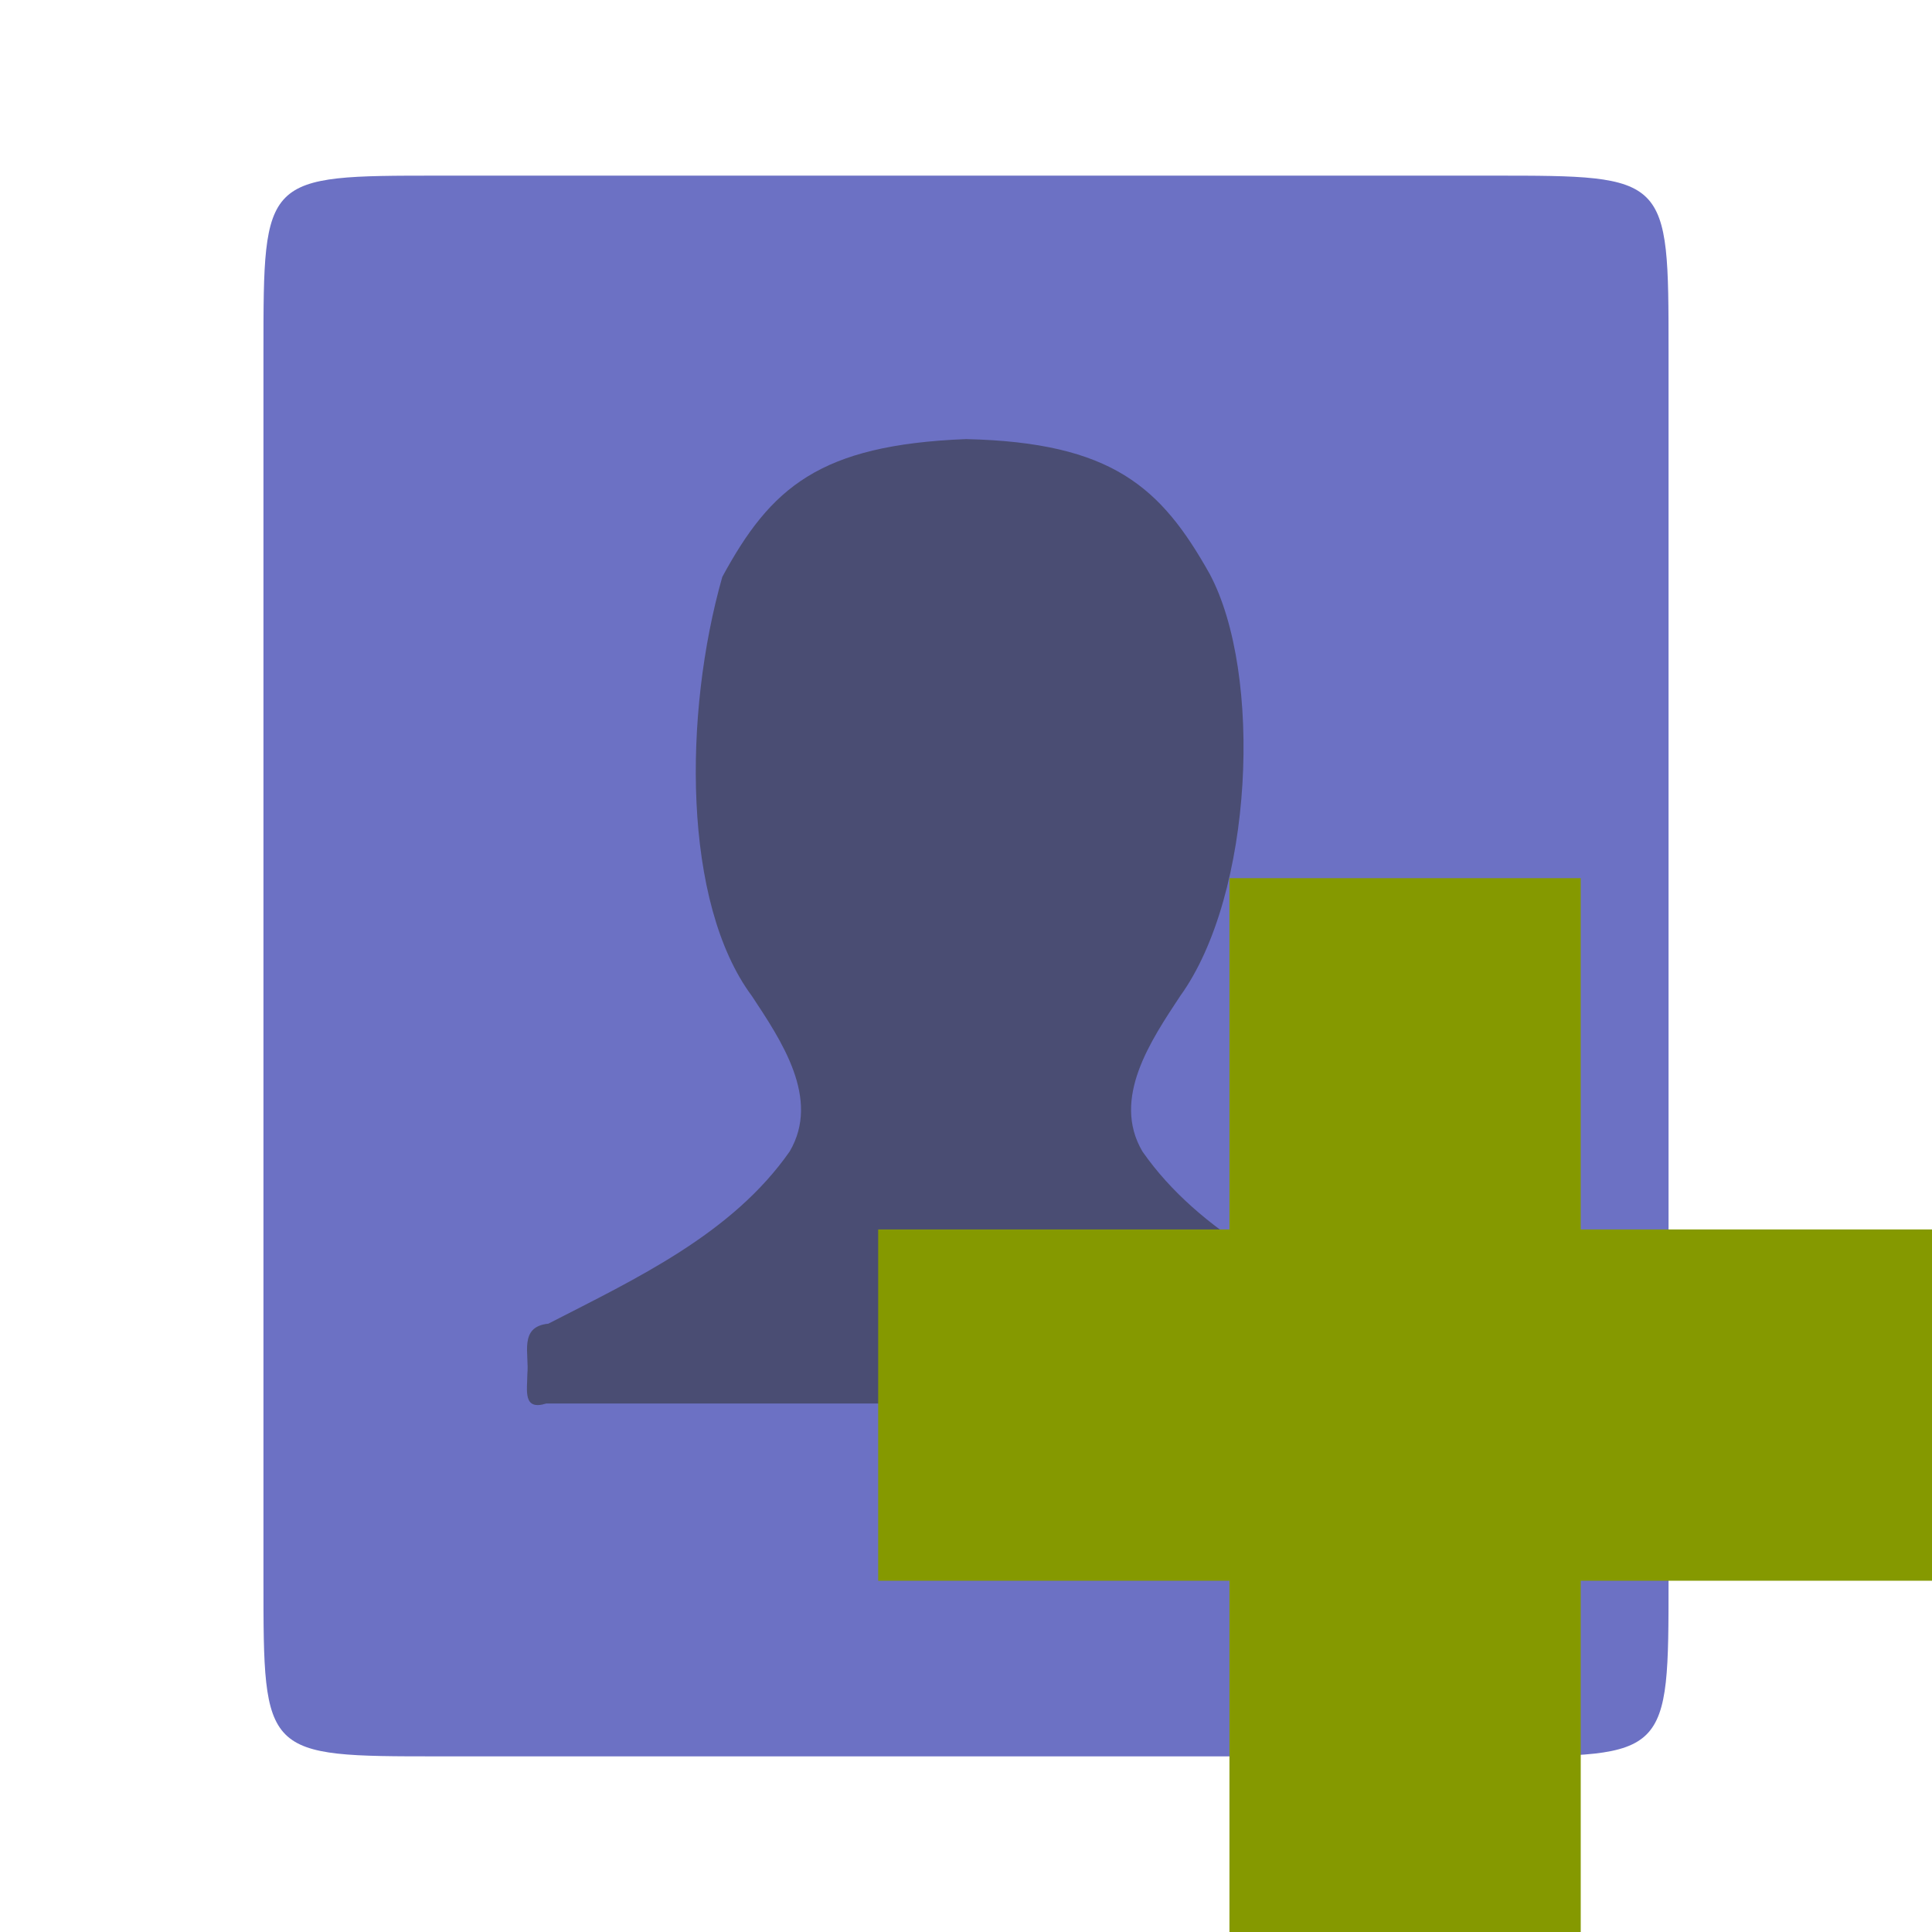 <svg xmlns="http://www.w3.org/2000/svg" width="22" height="22" viewBox="0 0 22 22"><path style="fill:#6c71c4;fill-rule:evenodd" d="m 5,2 12,0 c 2,0 2,0 2,2 l 0,14 c 0,2 0,2 -2,2 L 5,20 C 3,20 3,20 3,18 L 3,4 C 3,2 3,2 5,2 z"/><path style="fill:#2d2d2d;fill-opacity:.533;color:#bebebe" d="m 8.225,6.569 c -0.443,1.556 -0.453,3.71 0.337,4.773 0.332,0.504 0.785,1.167 0.43,1.77 -0.657,0.941 -1.752,1.449 -2.748,1.961 -0.339,0.034 -0.216,0.345 -0.239,0.574 -5.44e-4,0.182 -0.055,0.42 0.215,0.335 l 4.398,0 0.765,0 4.398,0 c 0.271,0.085 0.216,-0.153 0.215,-0.335 -0.023,-0.229 0.1,-0.54 -0.239,-0.574 -0.997,-0.513 -2.092,-1.02 -2.748,-1.961 -0.355,-0.603 0.098,-1.266 0.43,-1.77 0.835,-1.157 0.943,-3.673 0.335,-4.808 C 13.222,5.55 12.667,5.038 11,5 9.331,5.066 8.778,5.55 8.225,6.569 z"/><path style="fill:#859900" d="m 22,14 -4,0 0,-4 -4,0 0,4 -4,0 0,4 4,0 0,4 4,0 0,-4 4,0 z"/></svg>